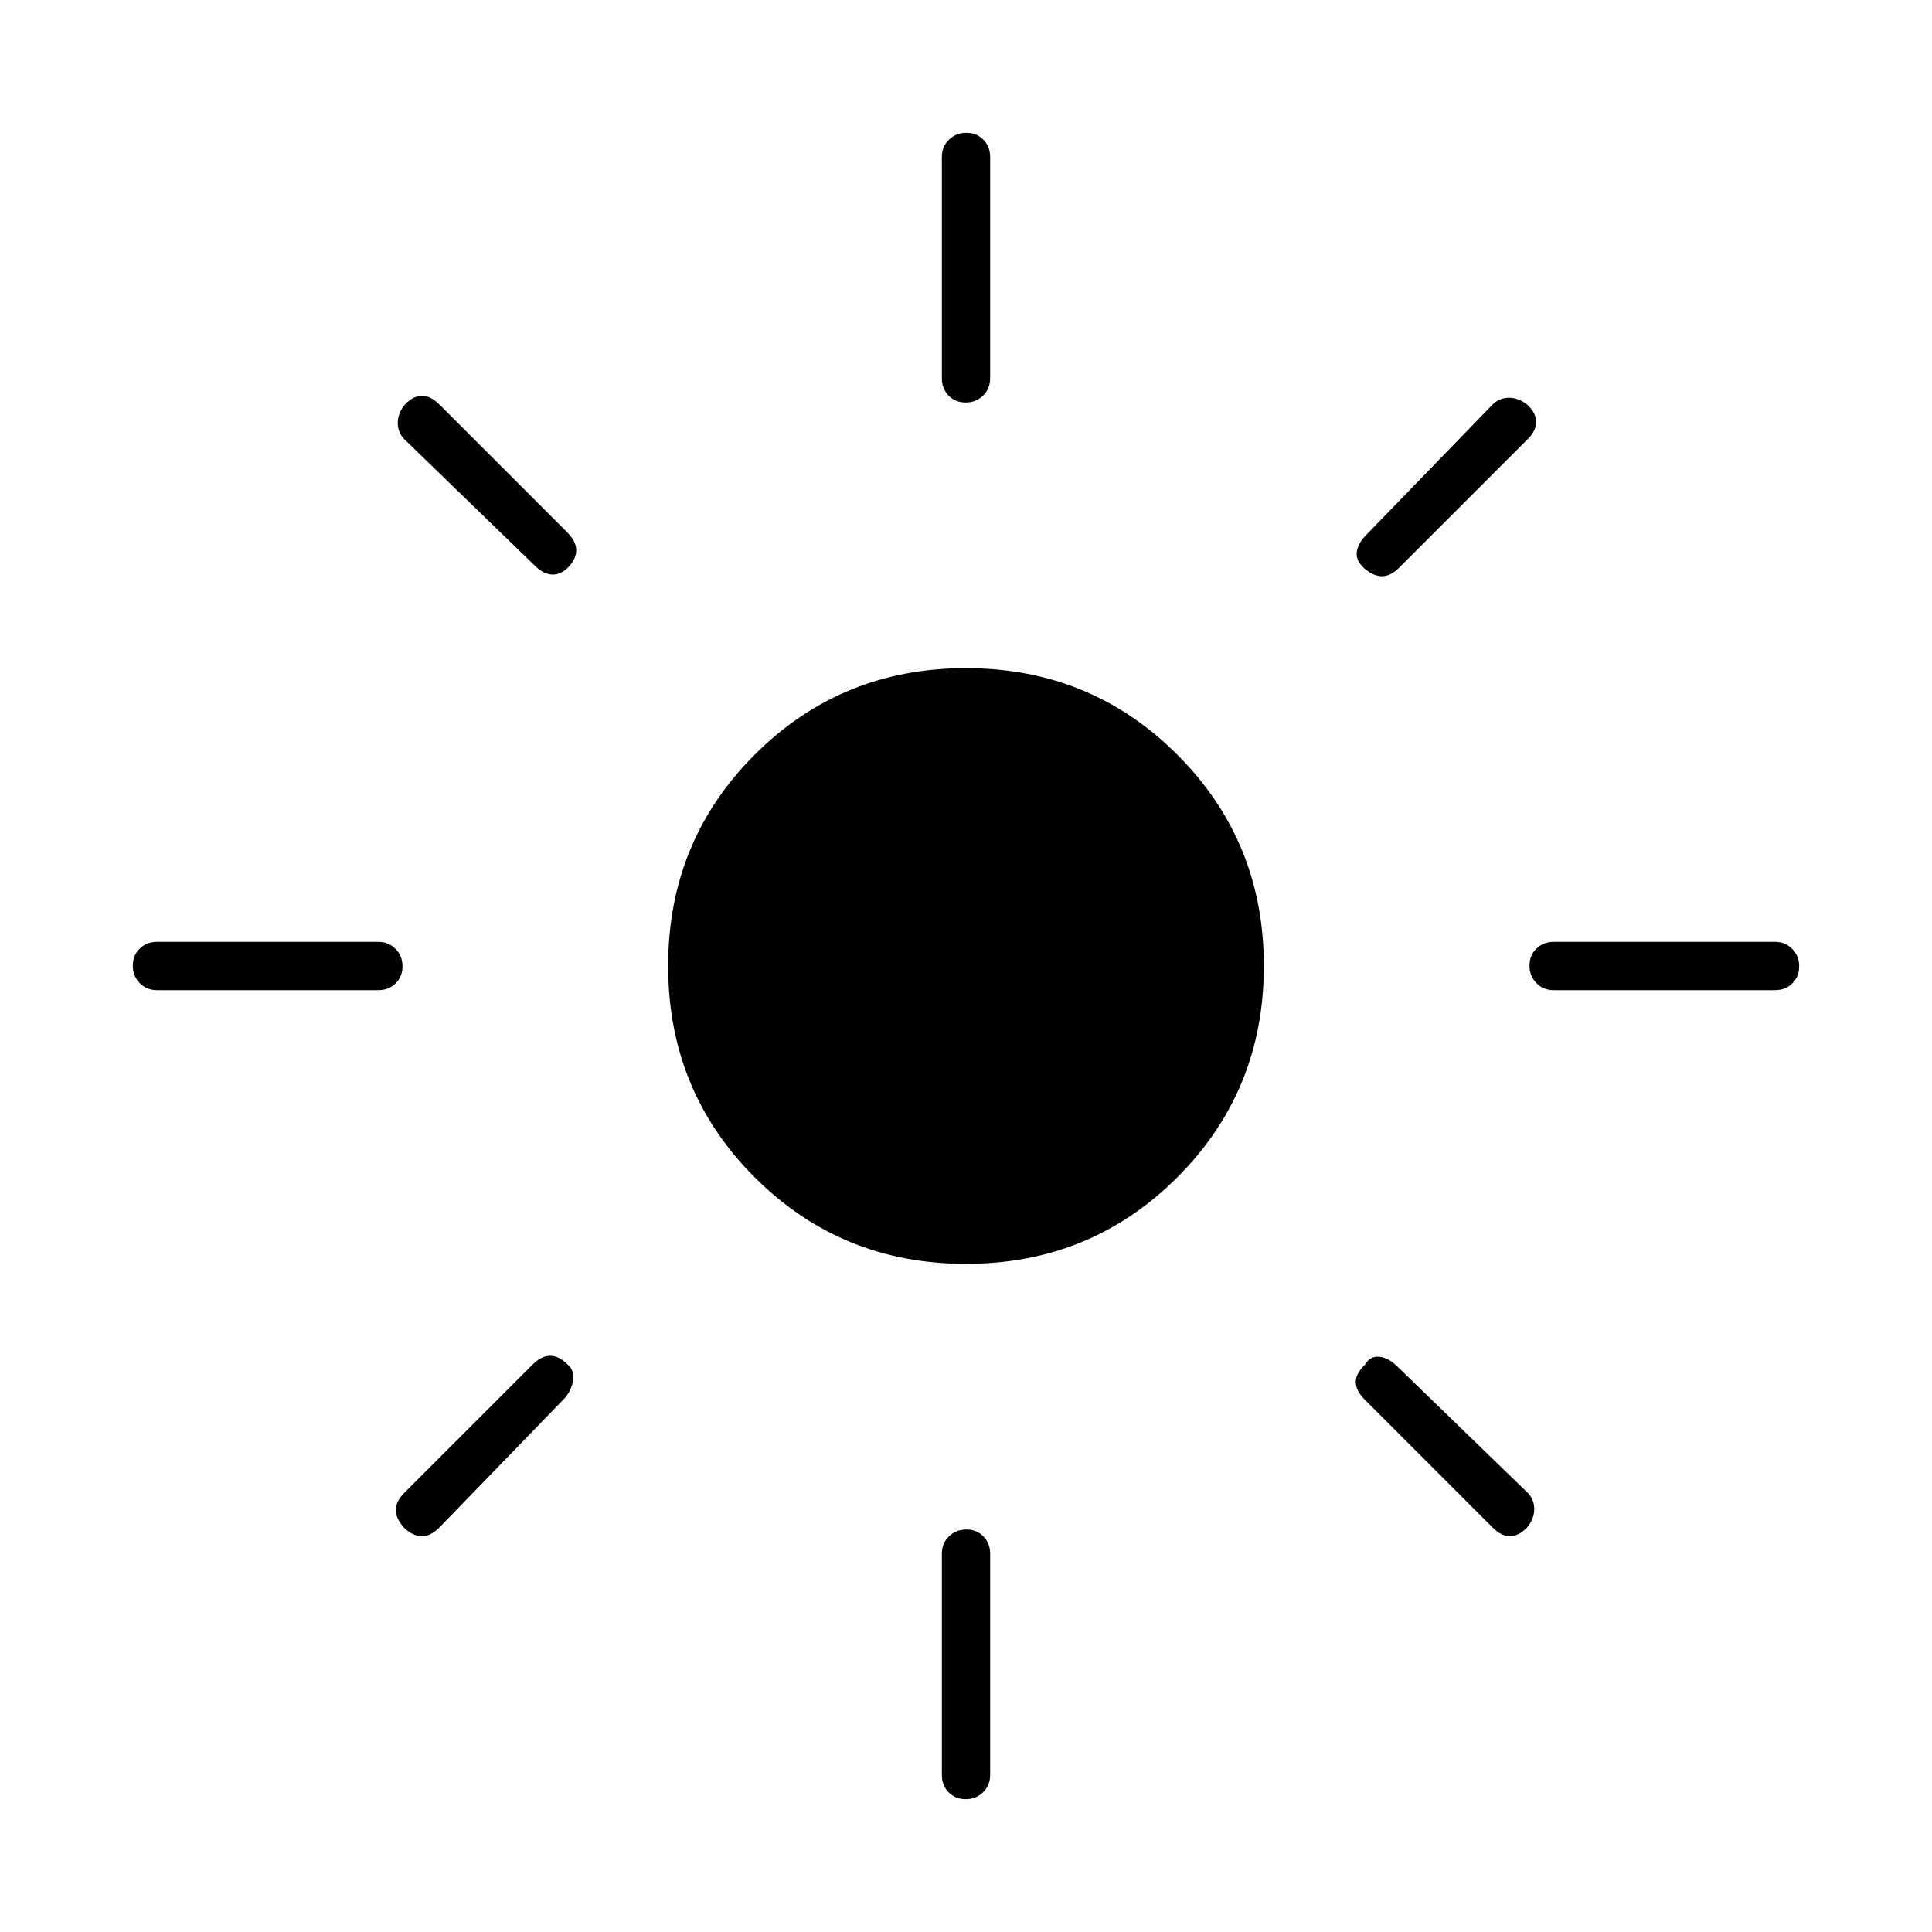 <svg xmlns="http://www.w3.org/2000/svg" height="40" viewBox="0 -960 960 960" width="40"><path d="M480-332q-62 0-105-43t-43-105q0-62 43-105t105-43q62 0 105 43t43 105q0 62-43 105t-105 43ZM78-468q-5.1 0-8.55-3.5-3.45-3.49-3.45-8.66t3.45-8.51Q72.9-492 78-492h110q5.1 0 8.55 3.5 3.45 3.49 3.45 8.66t-3.45 8.51Q193.1-468 188-468H78Zm694 0q-5.1 0-8.55-3.5-3.45-3.49-3.45-8.66t3.45-8.51Q766.9-492 772-492h110q5.1 0 8.55 3.5 3.45 3.49 3.45 8.66t-3.45 8.51Q887.1-468 882-468H772ZM479.84-760q-5.17 0-8.51-3.45Q468-766.9 468-772v-110q0-5.1 3.5-8.55 3.49-3.45 8.66-3.45t8.51 3.45Q492-887.1 492-882v110q0 5.1-3.5 8.55-3.49 3.45-8.66 3.45Zm0 694q-5.17 0-8.51-3.45Q468-72.9 468-78v-110q0-5.1 3.5-8.55 3.49-3.45 8.66-3.45t8.51 3.45Q492-193.1 492-188v110q0 5.1-3.5 8.55-3.49 3.45-8.66 3.45ZM265.67-679 201-741.67q-3.33-3.33-3.36-8.12-.03-4.78 3.6-9.28 4.19-4.26 8.47-4.26 4.29 0 8.62 4.33L282-695.33q4.33 4.45 4.33 8.72 0 4.28-3.83 8.33-3.83 3.95-8.17 3.78-4.33-.17-8.66-4.5Zm476 478L678-264.67q-4.33-4.42-4.33-8.62 0-4.21 4.66-8.71 2.5-4.33 7.09-3.83 4.58.5 8.91 4.83L759-218.33q3.33 3.33 3.36 8.12.03 4.78-3.6 9.28-4.19 4.26-8.47 4.26-4.29 0-8.62-4.33ZM678-677.5q-4.33-3.83-3.83-8.17.5-4.33 4.83-8.66L741.67-759q3.33-3.33 8.12-3.36 4.78-.03 9.28 3.6 4.26 4.19 4.26 8.47 0 4.29-4.33 8.62L695.33-678q-4.33 4.33-8.6 4.33-4.28 0-8.73-3.83ZM200.93-200.71q-4.26-4.72-4.26-9 0-4.29 4.33-8.62L264.67-282q4.46-4.33 8.73-4.33 4.27 0 8.63 4.33 3.3 2.83 2.8 7.42-.5 4.58-3.83 8.91L218.33-201q-4.33 4.33-8.62 4.36-4.28.03-8.78-4.07Z"/></svg>